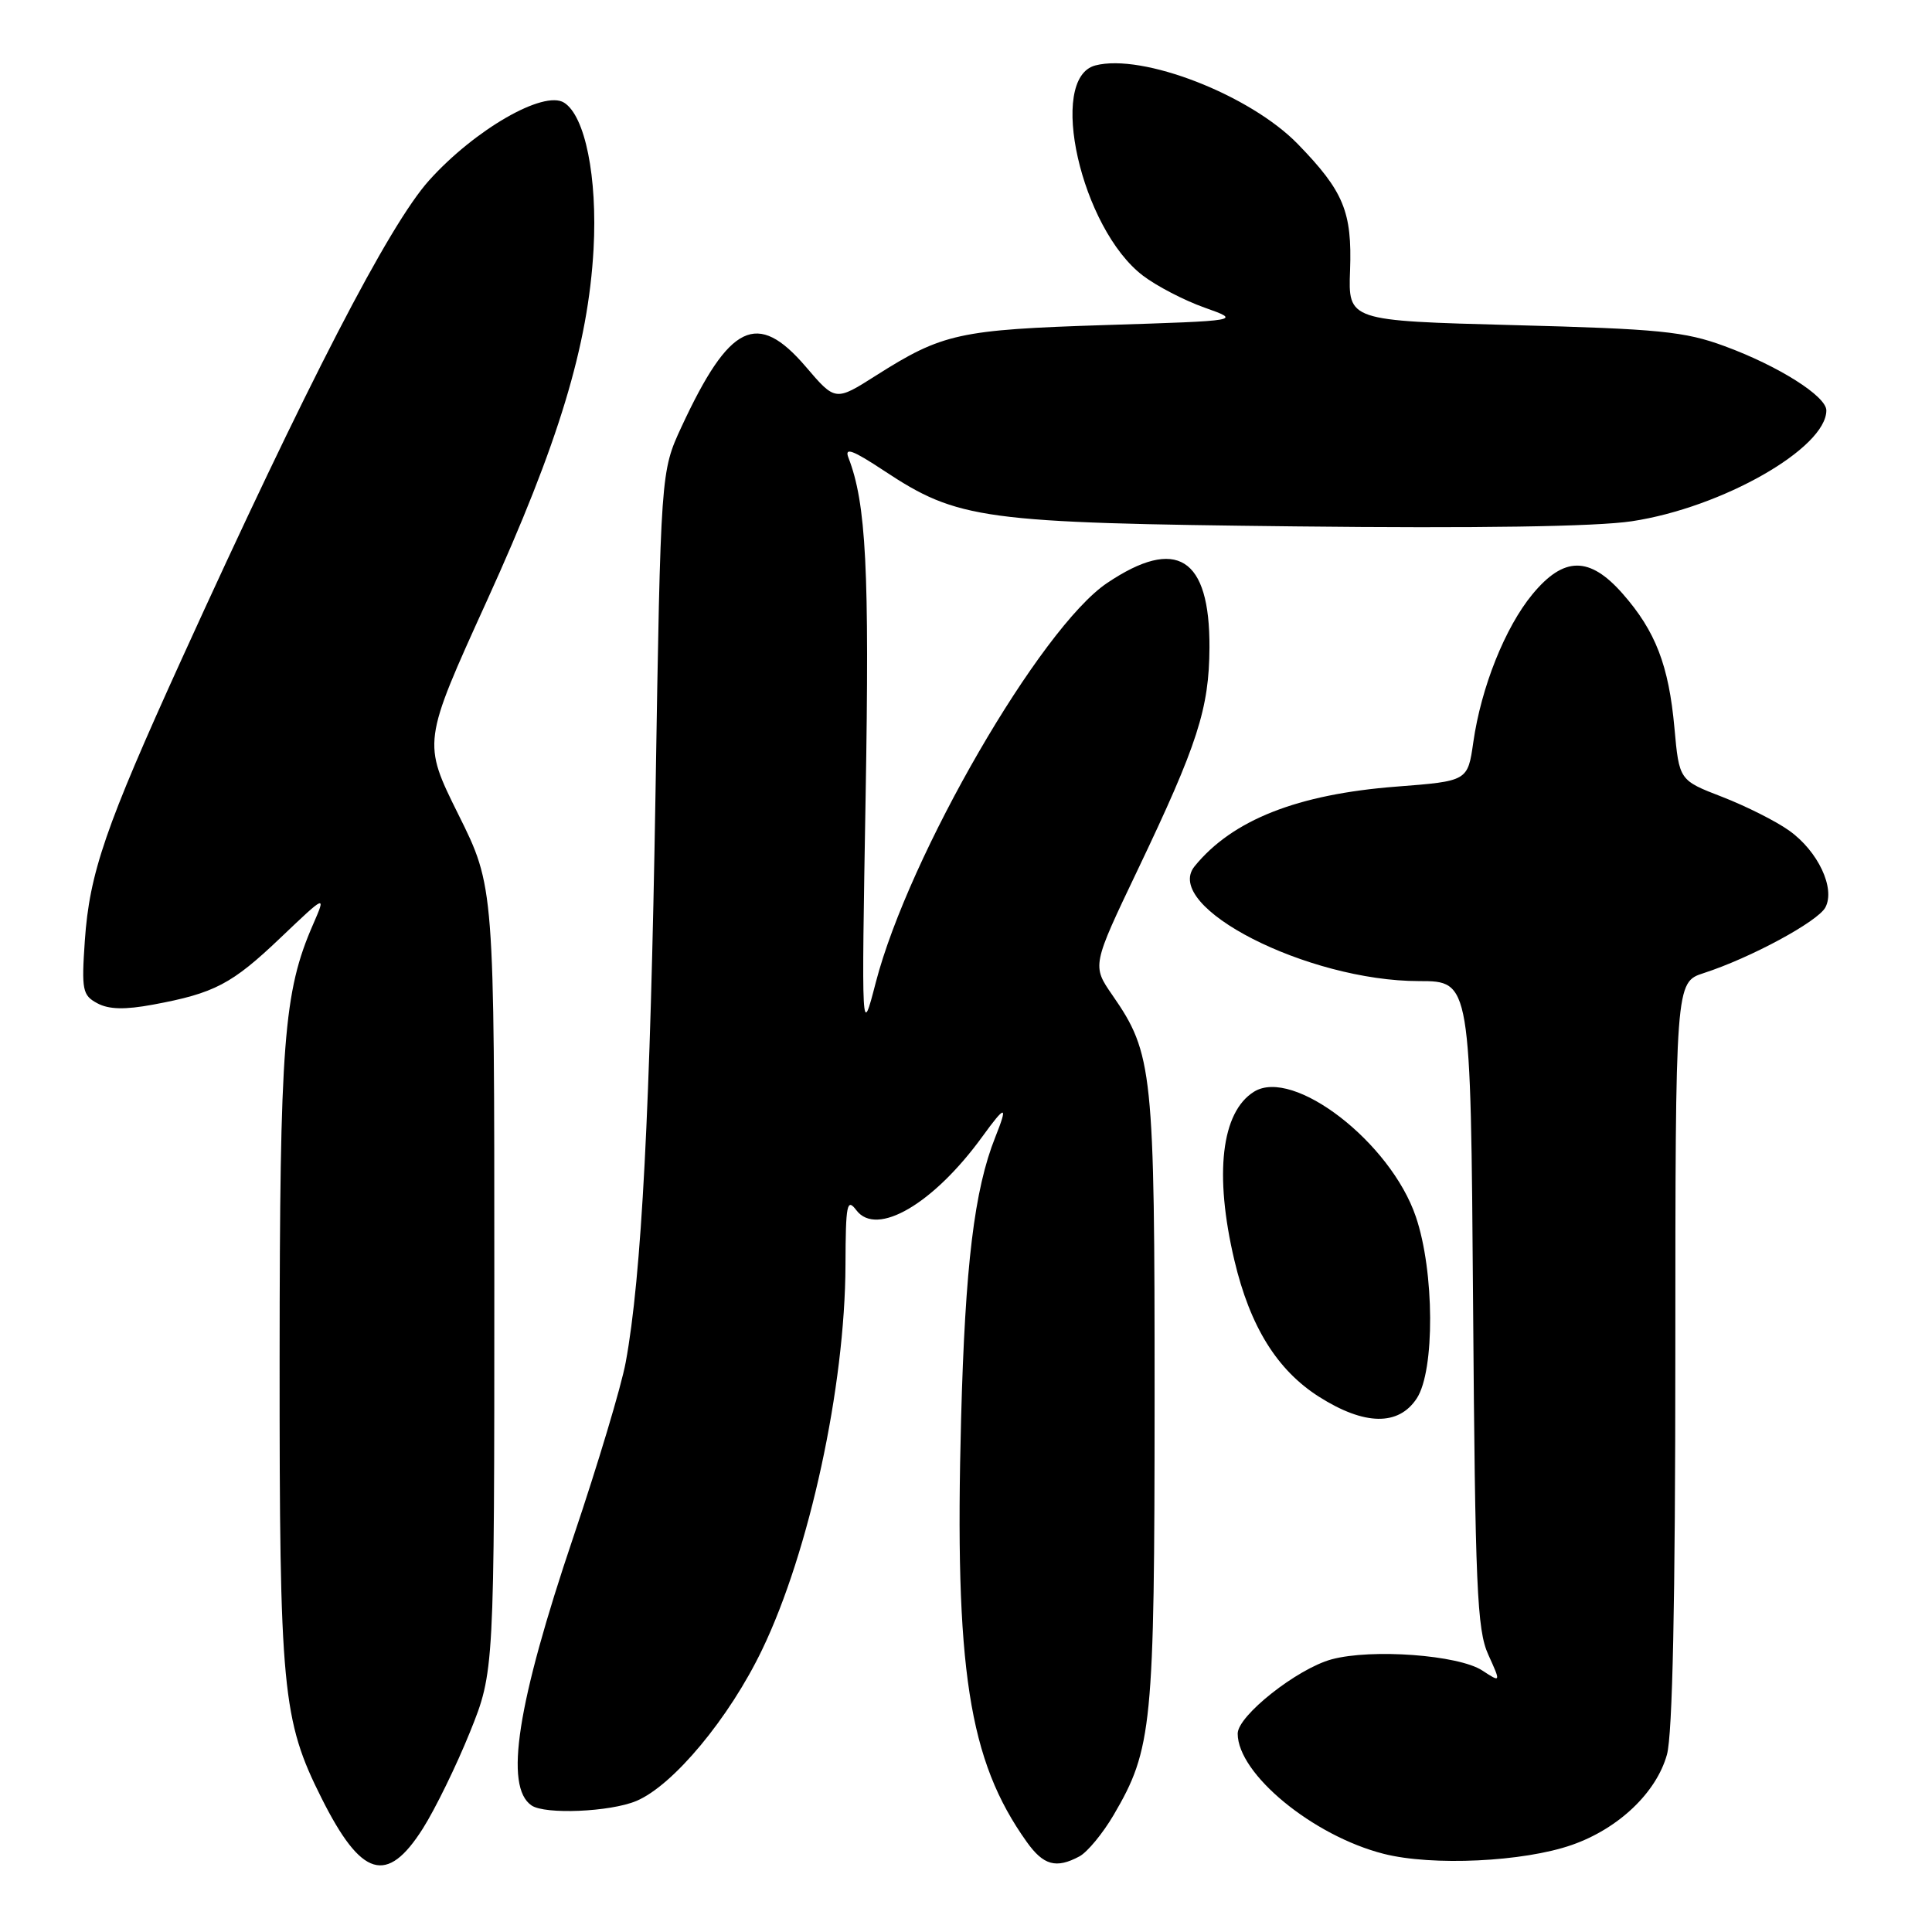 <?xml version="1.0" encoding="UTF-8" standalone="no"?>
<!DOCTYPE svg PUBLIC "-//W3C//DTD SVG 1.1//EN" "http://www.w3.org/Graphics/SVG/1.1/DTD/svg11.dtd" >
<svg xmlns="http://www.w3.org/2000/svg" xmlns:xlink="http://www.w3.org/1999/xlink" version="1.1" viewBox="0 0 256 256">
 <g >
 <path fill="currentColor"
d=" M 56.03 242.29 C 57.67 239.70 60.47 233.97 62.26 229.54 C 65.50 221.50 65.50 221.50 65.50 169.50 C 65.50 117.50 65.50 117.50 60.74 107.93 C 55.99 98.36 55.99 98.36 64.51 79.62 C 74.03 58.70 77.94 45.79 78.65 33.00 C 79.17 23.46 77.53 15.34 74.74 13.60 C 72.04 11.91 62.90 17.18 56.86 23.90 C 51.54 29.82 40.69 50.82 24.08 87.32 C 13.96 109.57 11.86 115.66 11.24 124.65 C 10.79 131.20 10.93 131.89 12.90 132.94 C 14.42 133.76 16.55 133.81 20.27 133.12 C 28.43 131.61 30.73 130.40 37.19 124.24 C 43.22 118.50 43.22 118.50 41.48 122.50 C 37.58 131.43 37.07 138.04 37.05 180.00 C 37.03 223.93 37.40 227.89 42.61 238.27 C 47.88 248.78 51.27 249.80 56.03 242.29 Z  M 143.03 245.98 C 144.08 245.42 146.12 242.95 147.56 240.50 C 152.68 231.76 152.98 228.72 152.99 185.41 C 153.00 141.88 152.76 139.60 147.41 131.88 C 144.69 127.95 144.69 127.95 150.77 115.22 C 158.69 98.63 160.22 93.89 160.26 85.80 C 160.32 73.84 155.91 71.06 146.70 77.25 C 137.88 83.18 120.42 113.33 116.04 130.20 C 114.15 137.50 114.15 137.50 114.70 105.50 C 115.22 75.46 114.77 66.70 112.42 60.64 C 111.87 59.22 112.98 59.63 117.10 62.35 C 126.96 68.87 130.08 69.29 171.71 69.75 C 195.75 70.02 211.49 69.78 216.21 69.07 C 228.17 67.27 242.00 59.39 242.00 54.38 C 242.00 52.50 235.64 48.48 228.50 45.86 C 223.24 43.92 219.81 43.58 200.57 43.08 C 178.64 42.50 178.64 42.50 178.89 35.83 C 179.17 28.07 178.05 25.35 171.98 19.10 C 165.65 12.58 151.40 7.04 145.14 8.67 C 138.74 10.35 143.25 30.28 151.44 36.52 C 153.25 37.90 156.92 39.81 159.61 40.76 C 164.50 42.50 164.50 42.50 146.50 43.07 C 127.09 43.69 124.89 44.17 116.09 49.75 C 110.69 53.18 110.69 53.18 106.77 48.59 C 100.34 41.08 96.67 42.85 90.31 56.54 C 87.55 62.50 87.55 62.50 86.86 105.00 C 86.17 146.84 85.01 169.18 82.91 180.51 C 82.33 183.68 79.20 194.10 75.97 203.67 C 68.52 225.74 66.80 236.75 70.43 239.23 C 72.21 240.46 80.85 240.09 84.31 238.64 C 89.19 236.60 96.63 227.66 100.99 218.58 C 107.25 205.57 111.98 183.74 112.03 167.62 C 112.06 159.53 112.22 158.71 113.48 160.37 C 116.17 163.93 123.70 159.52 130.17 150.60 C 133.25 146.35 133.60 146.37 131.88 150.68 C 129.10 157.64 127.89 167.66 127.35 188.00 C 126.47 221.14 128.34 233.25 136.04 244.05 C 138.26 247.17 139.94 247.64 143.03 245.98 Z  M 208.29 244.46 C 214.47 242.30 219.48 237.53 220.88 232.49 C 221.62 229.82 221.99 212.20 221.99 179.33 C 222.00 130.16 222.00 130.16 225.75 128.94 C 231.96 126.93 240.86 122.12 241.87 120.24 C 243.22 117.71 240.90 112.78 237.06 110.05 C 235.33 108.81 231.34 106.81 228.20 105.59 C 222.50 103.39 222.50 103.39 221.87 96.44 C 221.12 88.17 219.37 83.63 215.02 78.68 C 210.63 73.68 207.22 73.70 203.05 78.75 C 199.43 83.14 196.26 91.07 195.22 98.35 C 194.48 103.50 194.48 103.50 185.03 104.23 C 171.92 105.24 163.28 108.65 158.29 114.79 C 153.94 120.14 173.23 130.00 188.04 130.00 C 194.87 130.00 194.87 130.00 195.19 172.75 C 195.47 210.29 195.71 215.95 197.20 219.24 C 198.89 222.97 198.89 222.97 196.41 221.35 C 193.26 219.29 181.76 218.44 176.45 219.87 C 171.89 221.11 164.00 227.34 164.00 229.71 C 164.00 235.05 173.96 243.25 183.34 245.64 C 189.77 247.28 201.88 246.71 208.29 244.46 Z  M 187.73 185.29 C 190.14 181.61 190.08 168.48 187.61 161.23 C 184.27 151.37 171.36 141.41 166.16 144.66 C 161.83 147.36 160.87 155.59 163.56 166.99 C 165.63 175.76 169.22 181.55 174.78 185.08 C 180.80 188.90 185.32 188.97 187.73 185.29 Z "/>
</g>
</svg>